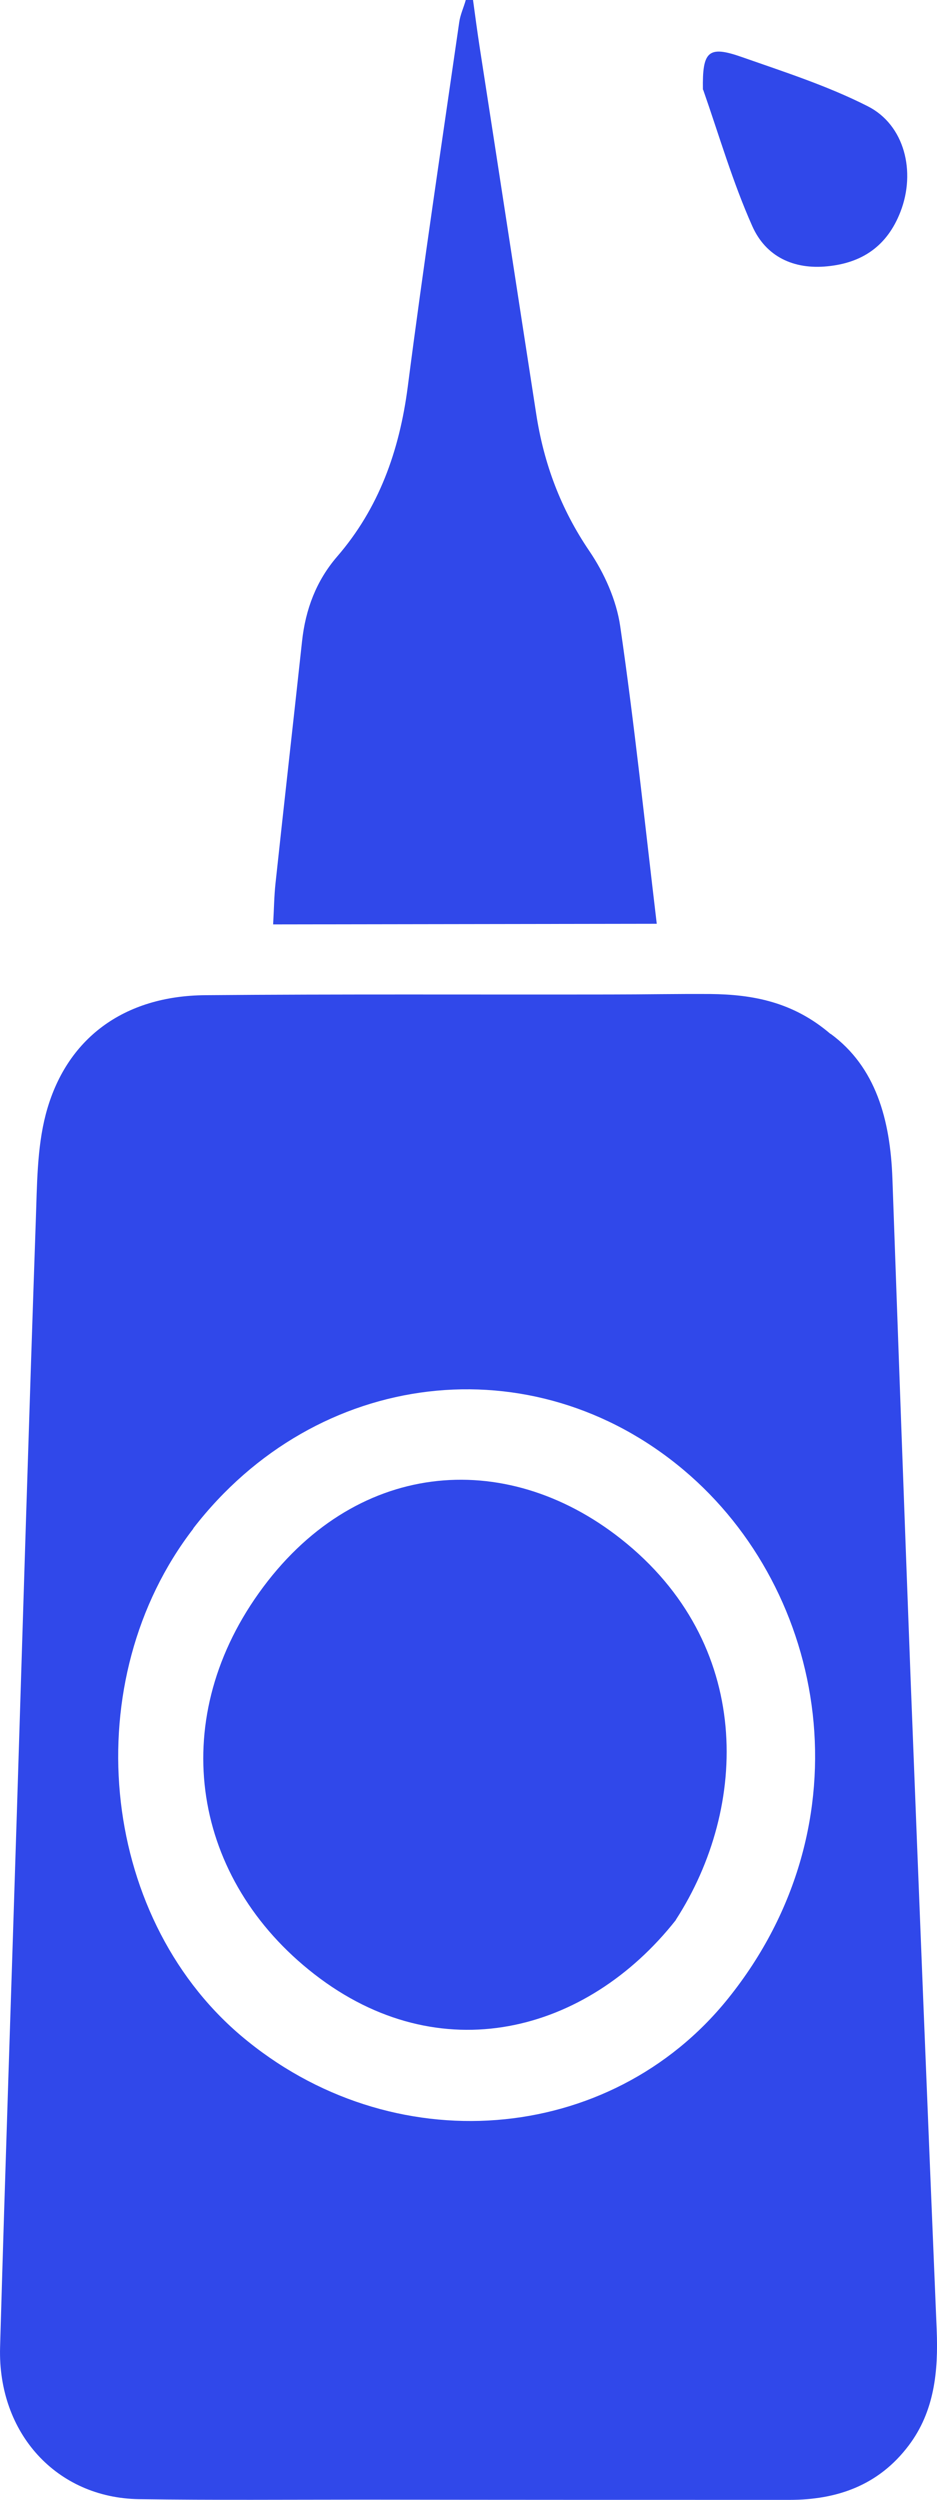 <svg width="12" height="32" viewBox="0 0 12 32" fill="none" xmlns="http://www.w3.org/2000/svg">
<path d="M10.637 13.233C11.217 13.658 11.402 14.333 11.429 15.087C11.505 17.23 11.582 19.372 11.663 21.515C11.77 24.283 11.881 27.054 11.996 29.823C12.018 30.357 11.966 30.868 11.639 31.302C11.252 31.817 10.716 32 10.111 32C8.294 32 6.475 32 4.658 31.997C3.7 31.997 2.738 32.005 1.779 31.991C0.725 31.974 -0.029 31.148 0.001 30.048C0.066 27.763 0.145 25.48 0.216 23.198C0.295 20.678 0.371 18.155 0.458 15.635C0.475 15.175 0.472 14.701 0.586 14.264C0.842 13.29 1.589 12.747 2.629 12.739C4.356 12.724 6.085 12.733 7.812 12.73C8.243 12.73 8.67 12.721 9.1 12.724C9.64 12.73 10.157 12.824 10.637 13.236V13.233ZM2.477 19.566C0.981 21.506 1.262 24.503 3.079 26.052C5.012 27.694 7.815 27.46 9.324 25.583C11.132 23.335 10.596 20.366 8.757 18.818C6.826 17.192 4.056 17.515 2.474 19.566H2.477Z" fill="#3048EA"/>
<path d="M3.498 11.833C3.509 11.633 3.511 11.47 3.528 11.31C3.639 10.276 3.756 9.245 3.868 8.211C3.912 7.799 4.051 7.434 4.317 7.125C4.851 6.508 5.115 5.774 5.222 4.951C5.423 3.394 5.657 1.84 5.881 0.286C5.894 0.189 5.938 0.097 5.965 0C5.995 0 6.028 0 6.058 0C6.085 0.2 6.112 0.4 6.142 0.597C6.385 2.163 6.624 3.728 6.867 5.297C6.965 5.937 7.183 6.517 7.548 7.054C7.738 7.334 7.894 7.679 7.943 8.016C8.125 9.265 8.256 10.522 8.411 11.825C6.761 11.828 5.148 11.83 3.492 11.833H3.498Z" fill="#3048EA"/>
<path d="M9.002 1.148C8.994 0.657 9.067 0.577 9.503 0.731C10.048 0.922 10.601 1.1 11.113 1.36C11.587 1.6 11.731 2.2 11.532 2.711C11.361 3.152 11.039 3.366 10.595 3.409C10.165 3.452 9.808 3.286 9.634 2.894C9.383 2.331 9.209 1.731 9.005 1.148H9.002Z" fill="#3048EA"/>
<path d="M8.656 24.577C7.512 26.028 5.63 26.517 4.026 25.271C2.471 24.063 2.125 22.06 3.315 20.392C4.527 18.692 6.458 18.521 7.951 19.698C9.65 21.038 9.591 23.129 8.656 24.574V24.577Z" fill="#3048EA"/>
</svg>
